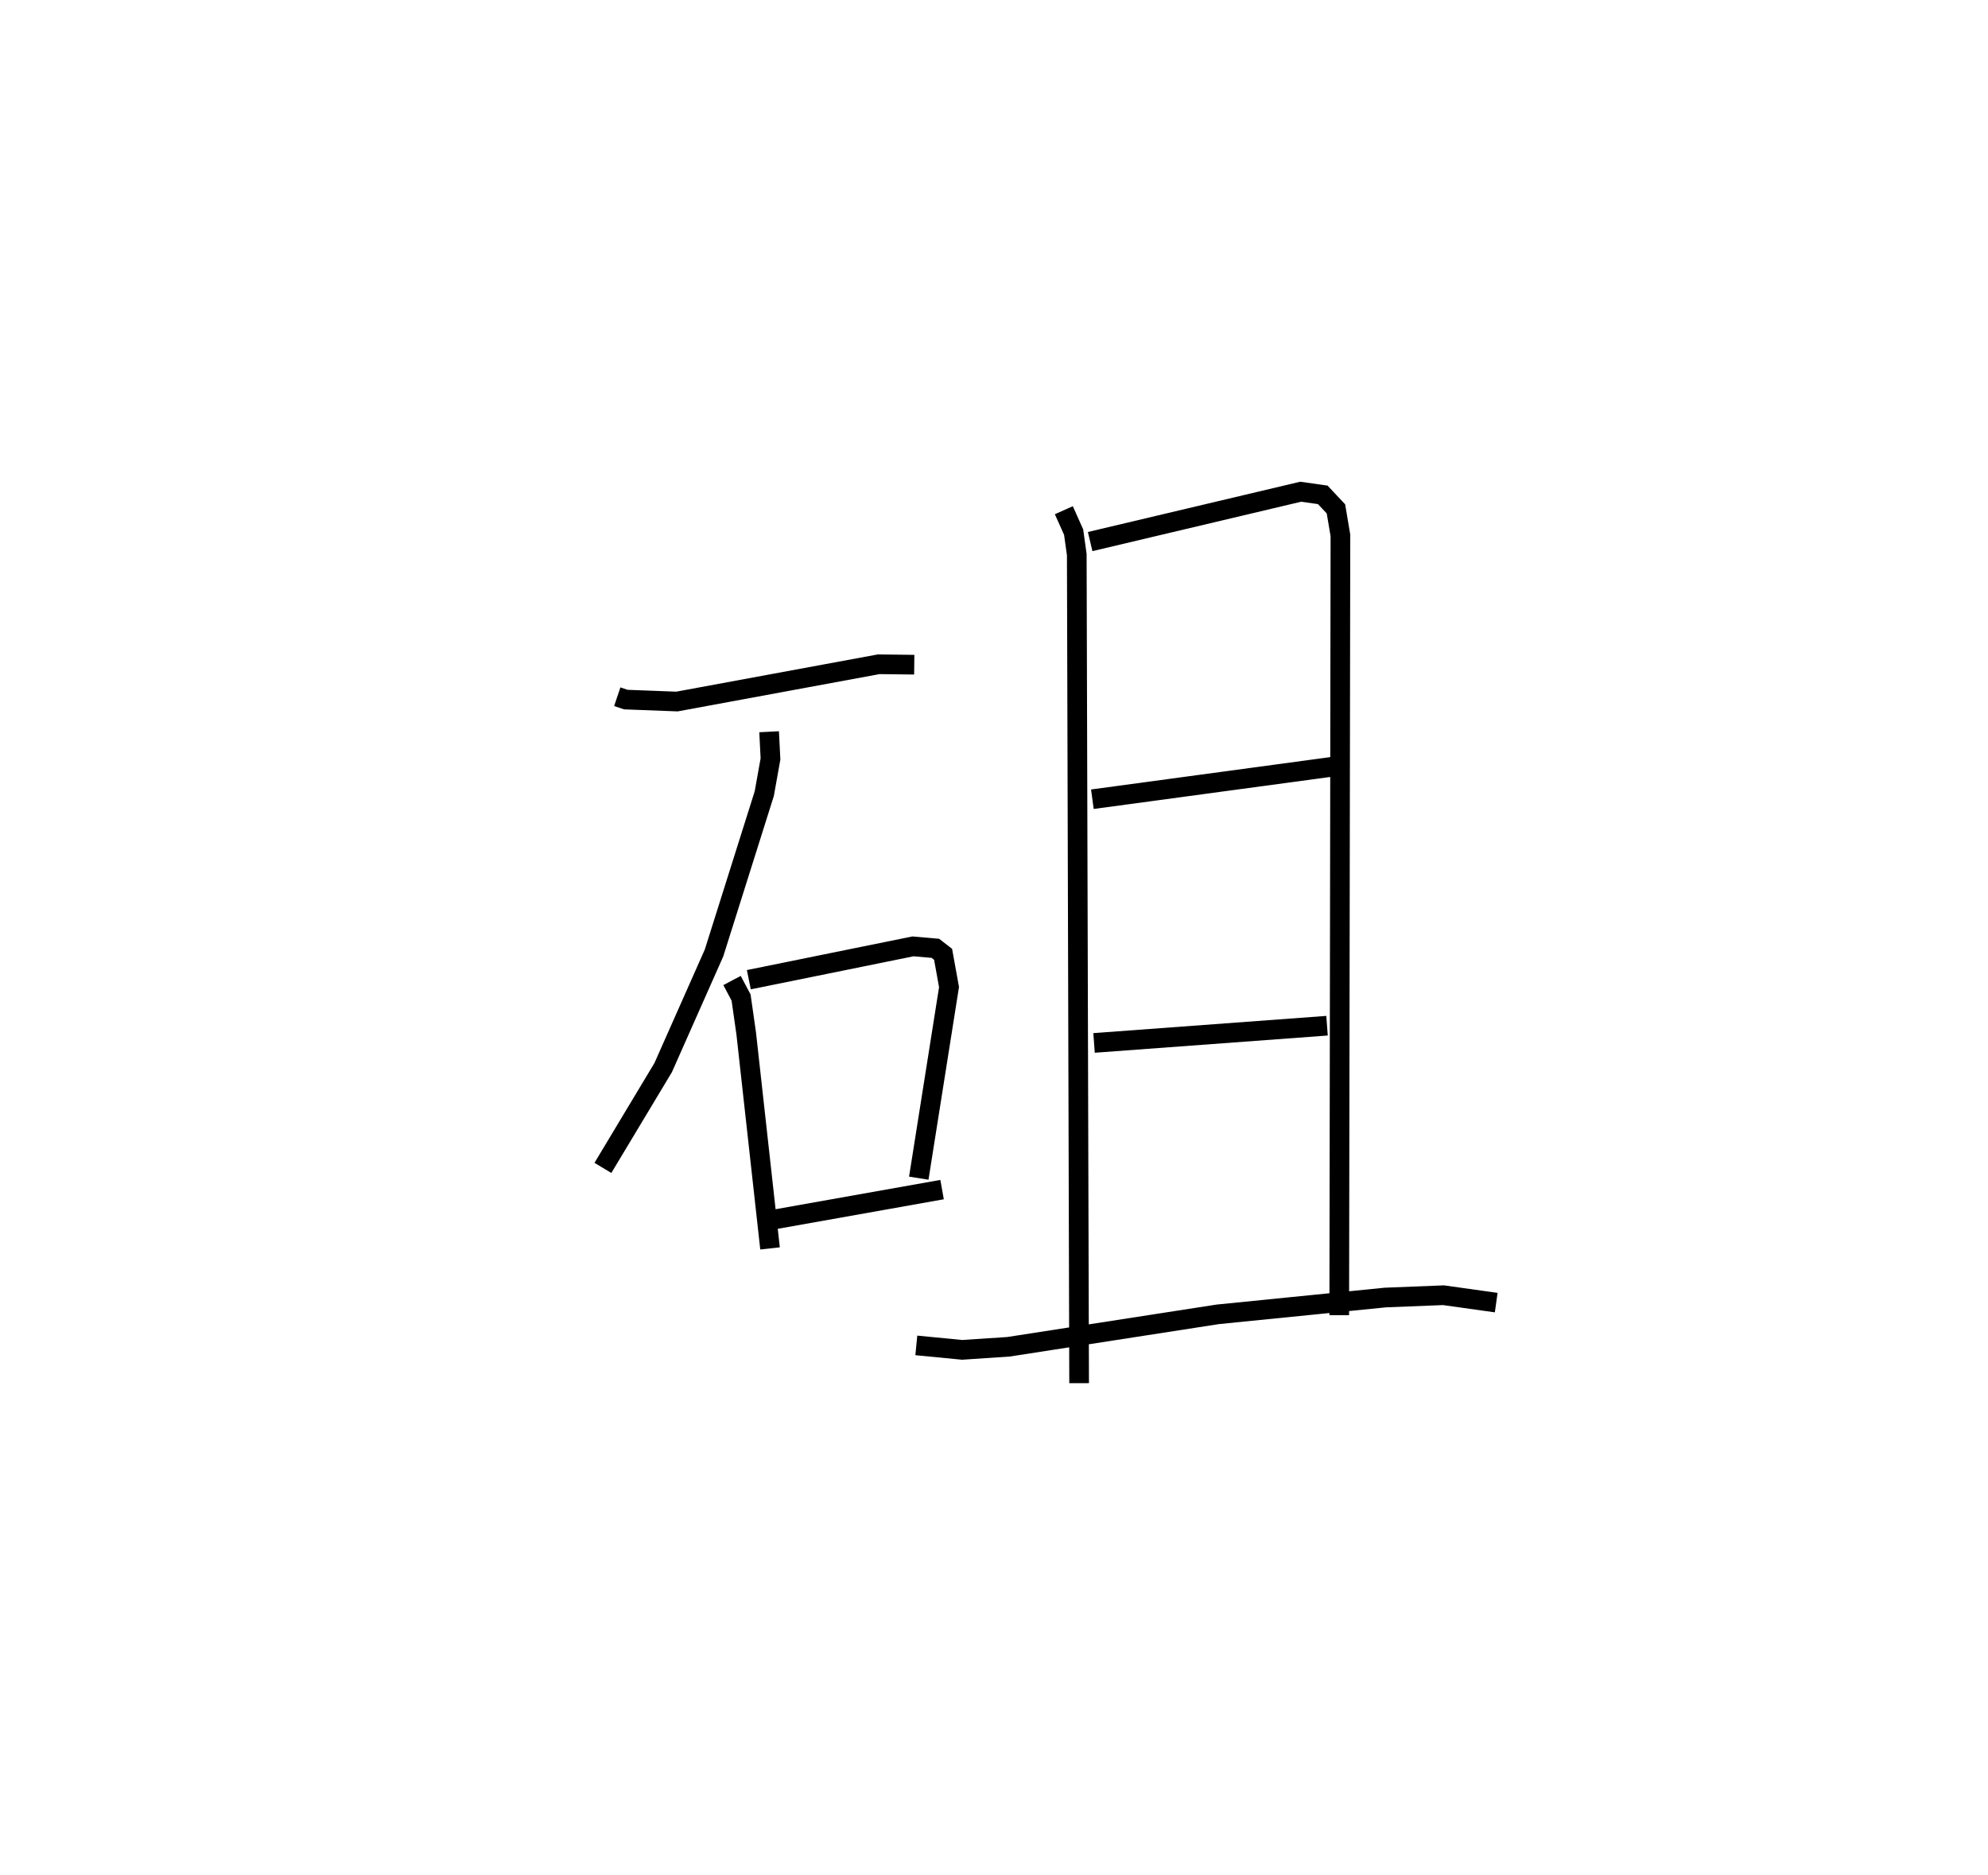 <?xml version="1.0" encoding="utf-8" ?>
<svg baseProfile="full" height="95.323" version="1.1" width="101.071" xmlns="http://www.w3.org/2000/svg" xmlns:ev="http://www.w3.org/2001/xml-events" xmlns:xlink="http://www.w3.org/1999/xlink"><defs /><rect fill="white" height="95.323" width="101.071" x="0" y="0" /><path d="M25,30.301 m0.0,0.0 m6.382,5.122 l0.434,0.146 2.602,0.099 l10.257,-1.895 1.806,0.022 m-7.379,3.409 l0.07,1.383 -0.316,1.764 l-2.554,8.099 -2.586,5.83 l-3.064,5.1 m6.565,-9.528 l0.46,0.866 0.261,1.828 l1.211,10.927 m-1.078,-13.662 l8.345,-1.695 1.14,0.1 l0.391,0.304 0.302,1.666 l-1.538,9.716 m-7.272,2.085 l8.457,-1.504 m6.19,-34.542 l0.498,1.113 0.16,1.143 l0.119,42.127 m0.561,-42.789 l10.704,-2.534 1.122,0.159 l0.67,0.713 0.228,1.352 l-0.06,39.643 m-12.551,-26.233 l12.251,-1.658 m-12.166,14.049 l11.845,-0.876 m-20.881,16.254 l2.332,0.227 2.348,-0.156 l10.651,-1.651 8.515,-0.854 l2.956,-0.117 2.68,0.376 " fill="none" stroke="black" stroke-width="1" /></svg>